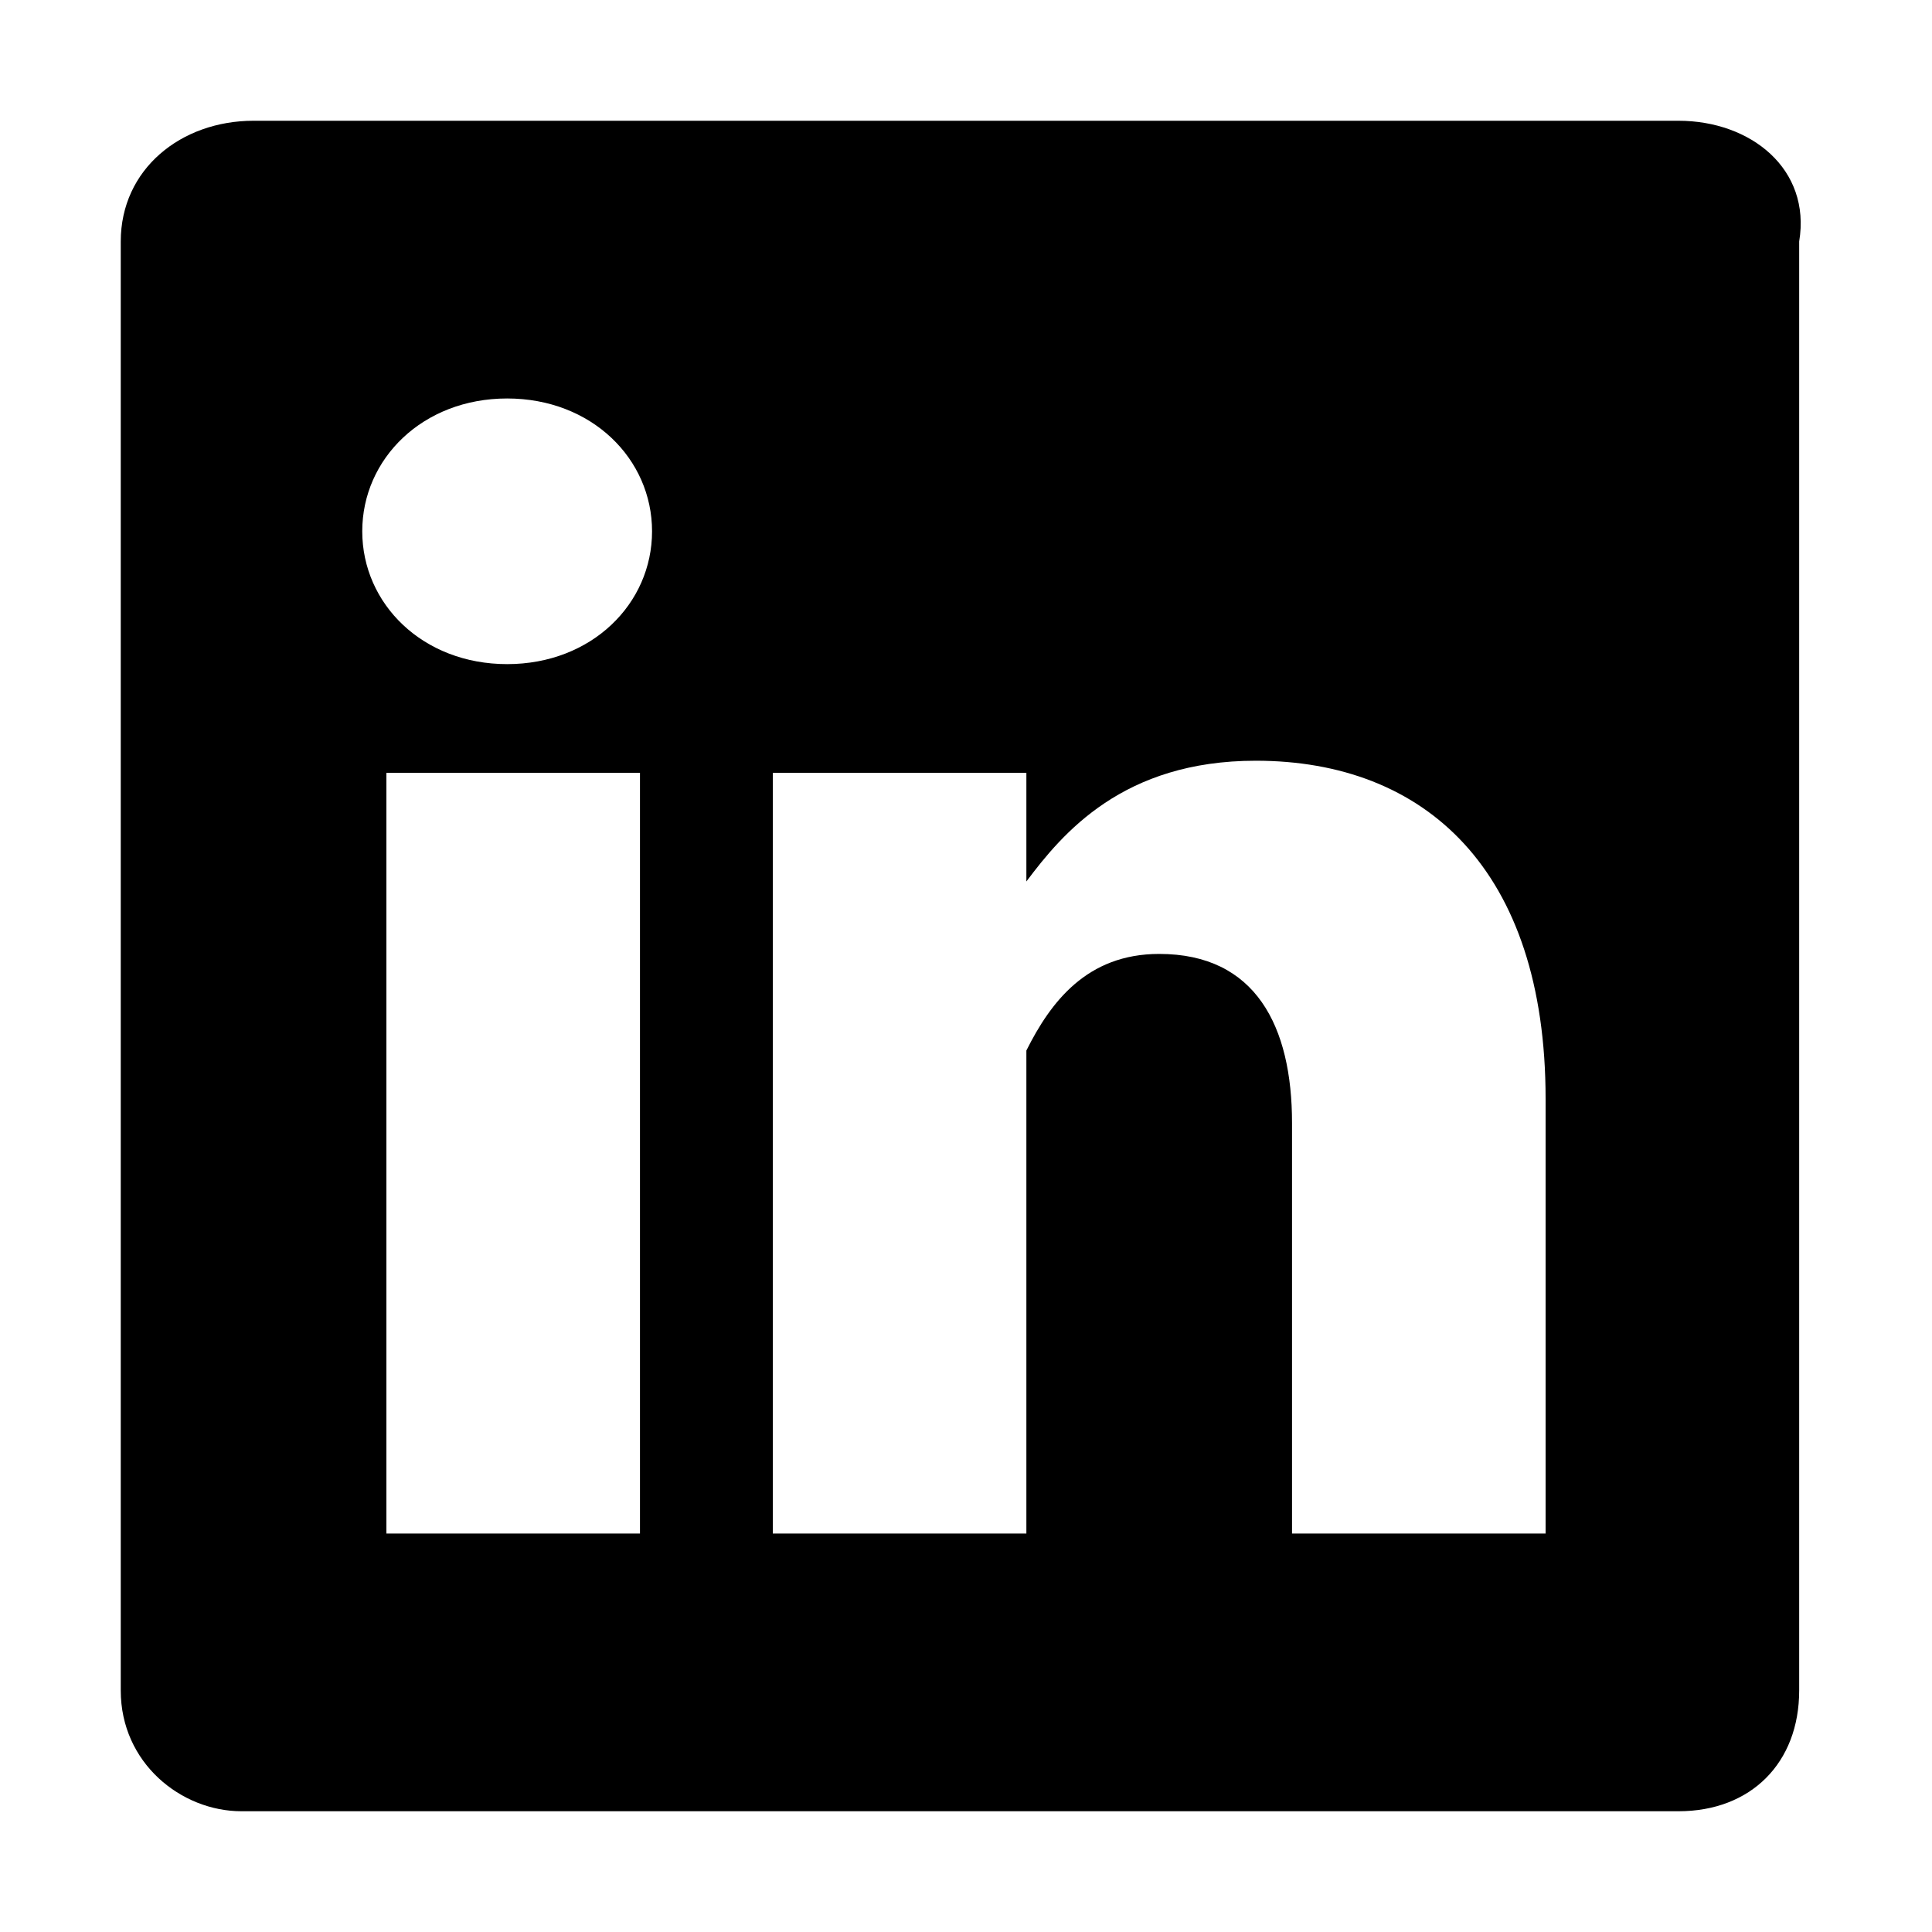 <?xml version="1.0" encoding="utf-8"?>
<!-- Generator: Adobe Illustrator 23.0.1, SVG Export Plug-In . SVG Version: 6.00 Build 0)  -->
<svg version="1.1" id="Layer_1" xmlns="http://www.w3.org/2000/svg" xmlns:xlink="http://www.w3.org/1999/xlink" x="0px" y="0px"
	 viewBox="0 0 16 16" style="enable-background:new 0 0 16 16;" xml:space="preserve">
<g>
	<path d="M8.5,7.3L8.5,7.3C8.5,7.3,8.5,7.3,8.5,7.3L8.5,7.3z"/>
	<path d="M13.9,1H2.1C1.5,1,1,1.4,1,2v12c0,0.6,0.5,1,1,1h11.9c0.6,0,1-0.4,1-1V2C15,1.4,14.5,1,13.9,1z M5.3,12.7H3.2V6.4h2.1V12.7
		z M4.2,5.5L4.2,5.5C3.5,5.5,3,5,3,4.4c0-0.6,0.5-1.1,1.2-1.1c0.7,0,1.2,0.5,1.2,1.1C5.4,5,4.9,5.5,4.2,5.5z M12.8,12.7h-2.1V9.3
		c0-0.8-0.3-1.4-1.1-1.4c-0.6,0-0.9,0.4-1.1,0.8C8.5,8.8,8.5,9,8.5,9.2v3.5H6.4c0,0,0-5.7,0-6.3h2.1v0.9c0.3-0.4,0.8-1,1.9-1
		c1.4,0,2.4,0.9,2.4,2.8L12.8,12.7L12.8,12.7z"/>
</g>
</svg>
